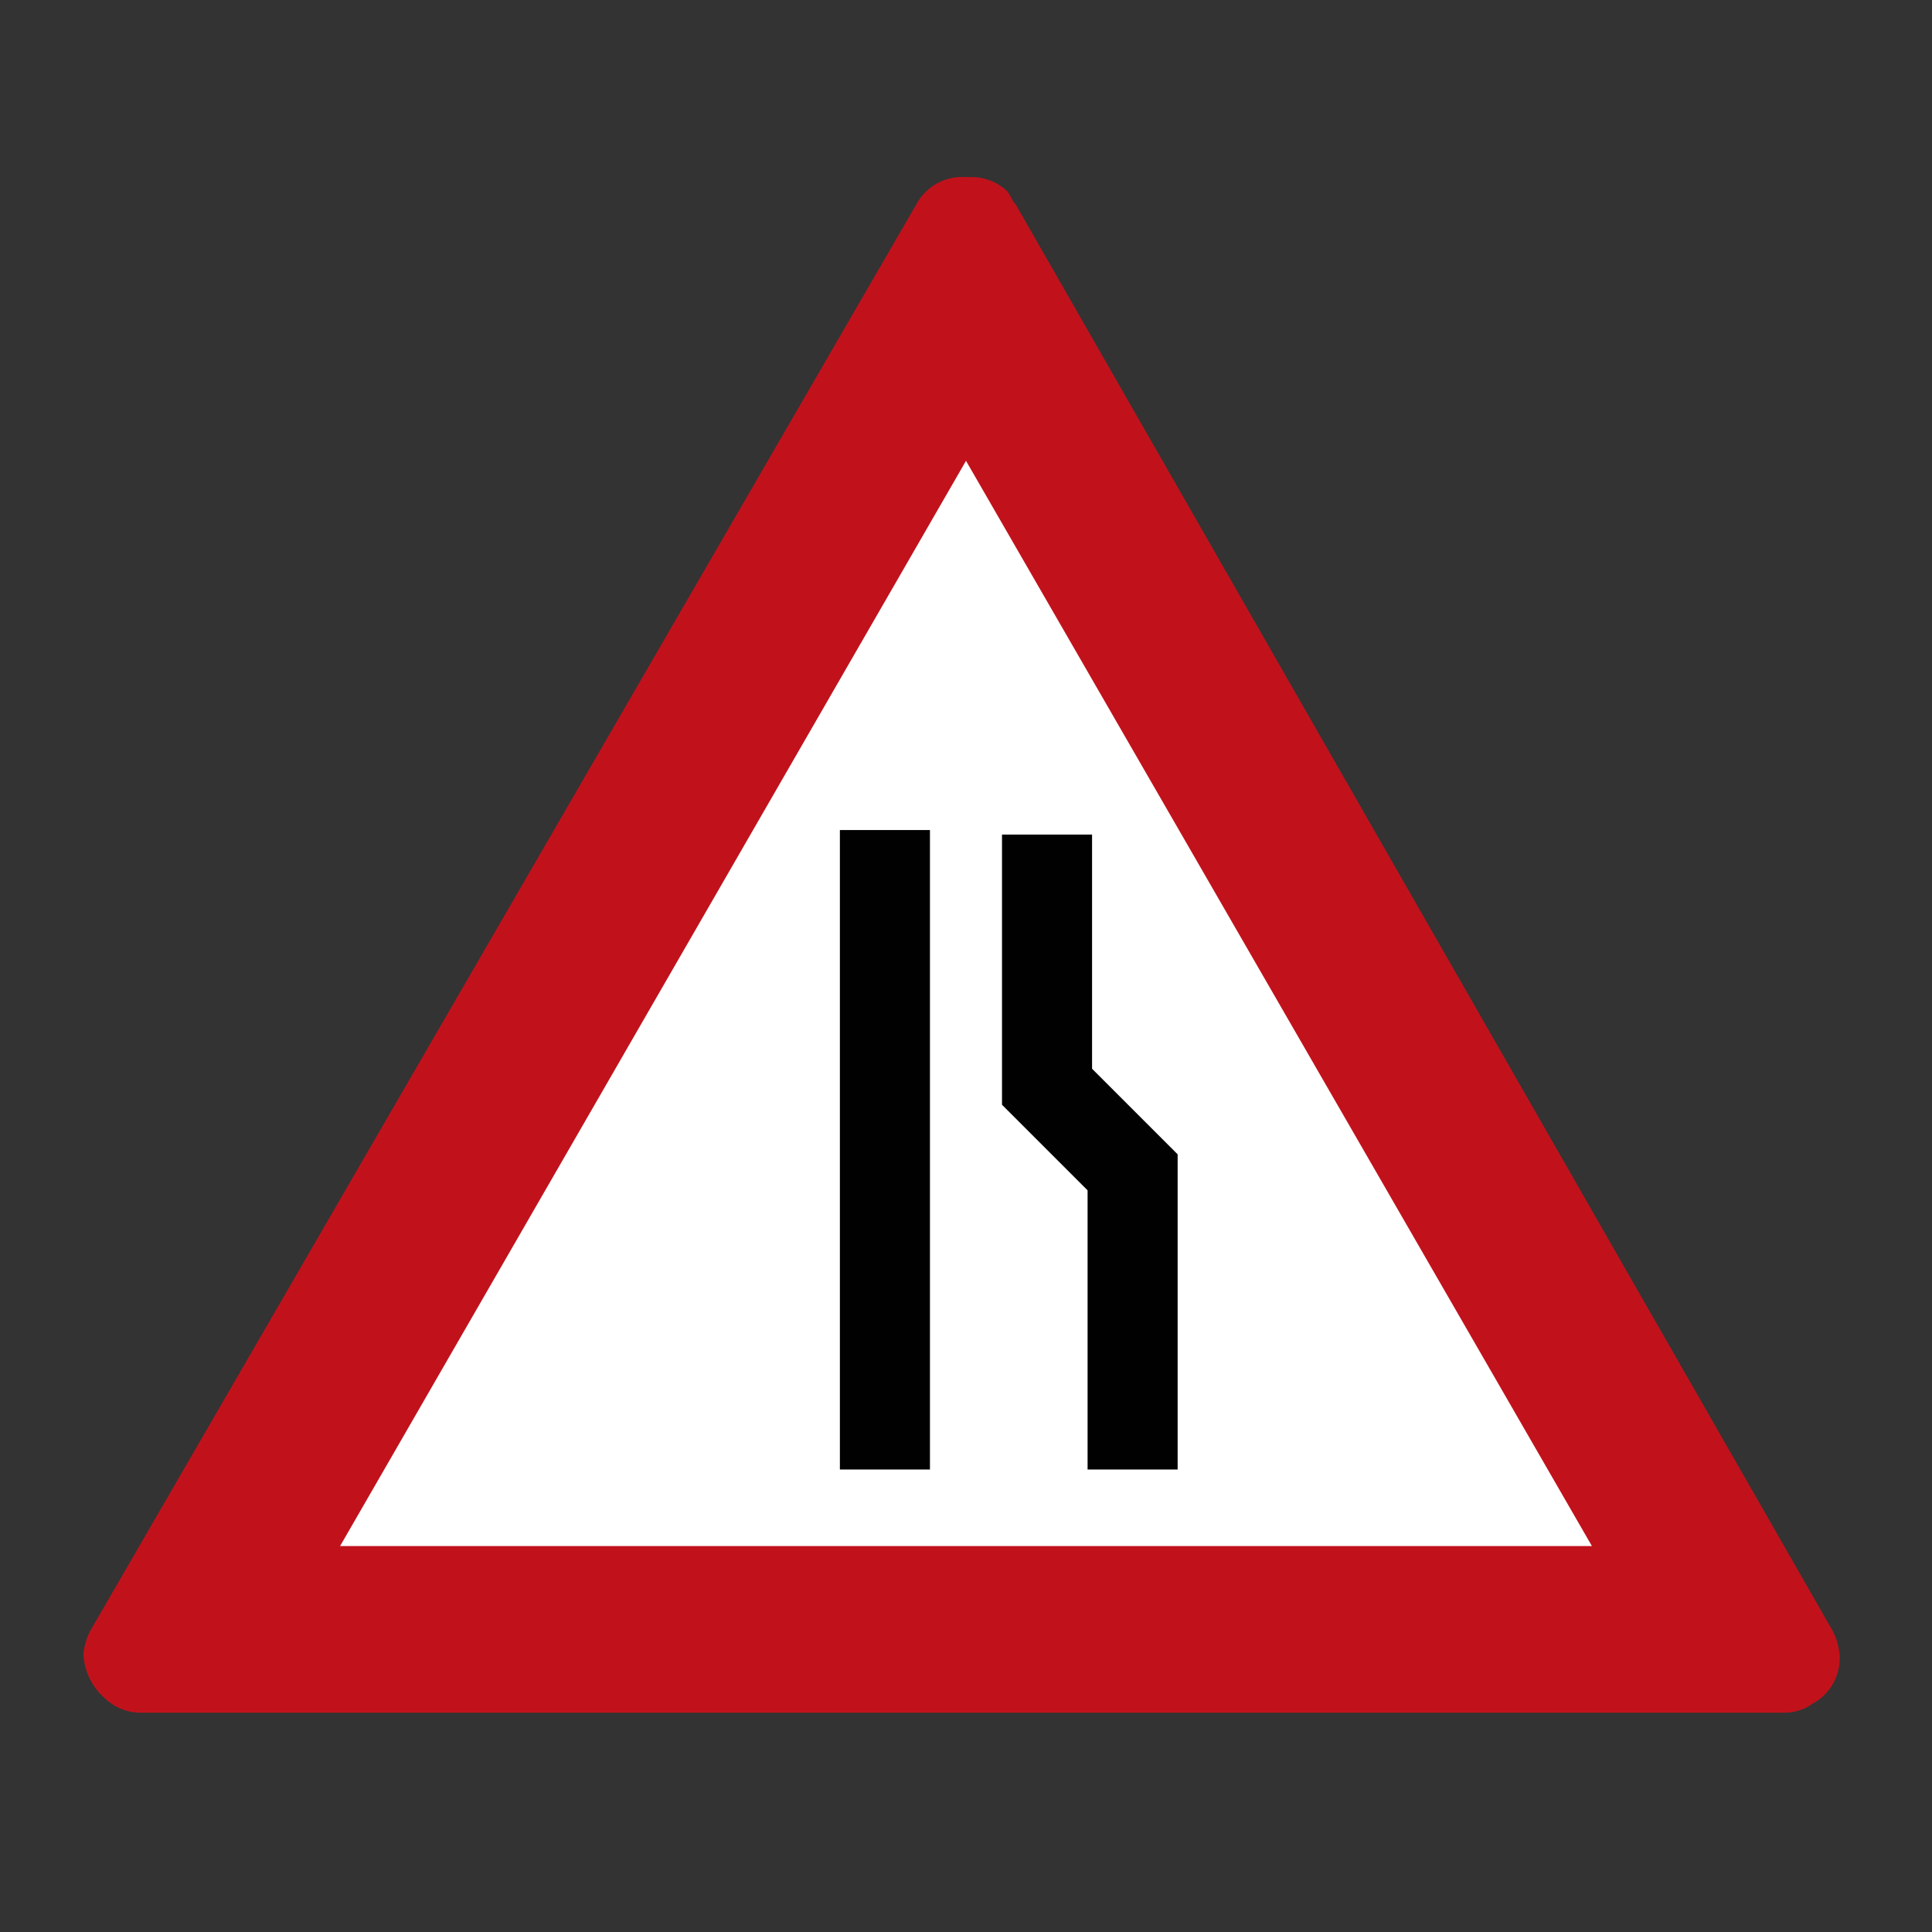 <?xml version="1.0" encoding="UTF-8"?>
<svg id="Ebene_1" data-name="Ebene 1" xmlns="http://www.w3.org/2000/svg" viewBox="0 0 44 44">
  <rect x="0" y="0" width="44" height="44" fill="#333333" stroke="none"/>
  <defs>
    <style>
      .cls-1 {
        fill: #fff;
      }

      .cls-2 {
        fill: #010101;
        fill-rule: evenodd;
      }

      .cls-3 {
        fill: #c1121c;
      }
    </style>
  </defs>
  <path class="cls-1" d="M3.312,38.481c-.14,0-.277-.04-.397-.115-.349-.219-.454-.681-.235-1.03L20.279,6.817l1.07-1.827c.135-.236,.377-.379,.638-.384l.001,.004c.196,.001,.388,.08,.526,.219,.15,.153,.28,.334,.381,.531l18.459,32c.066,.116,.101,.245,.101,.376,0,.41-.336,.746-.748,.746H3.312Z"/>
  <path class="cls-3" d="M22,4.034c-.465-.036-.907,.205-1.128,.615L2.104,37.057c-.114,.187-.184,.397-.205,.615,.02,.399,.206,.771,.513,1.026,.223,.205,.517,.315,.82,.308H40.665c.221-.005,.436-.076,.615-.205,.41-.221,.651-.664,.615-1.128-.021-.218-.091-.428-.205-.615L23.128,4.649c-.103-.103-.103-.205-.205-.308-.223-.205-.517-.315-.82-.308h-.103Zm0,6.461l14.255,24.716H7.745L22,10.495Z"/>
  <path class="cls-2" d="M26.82,33.467h-2.051v-6.358l-1.949-1.949v-6.153h2.051v5.333l1.949,1.949v7.179Zm-7.692,0h2.051v-14.563h-2.051v14.563Z"/>
</svg>